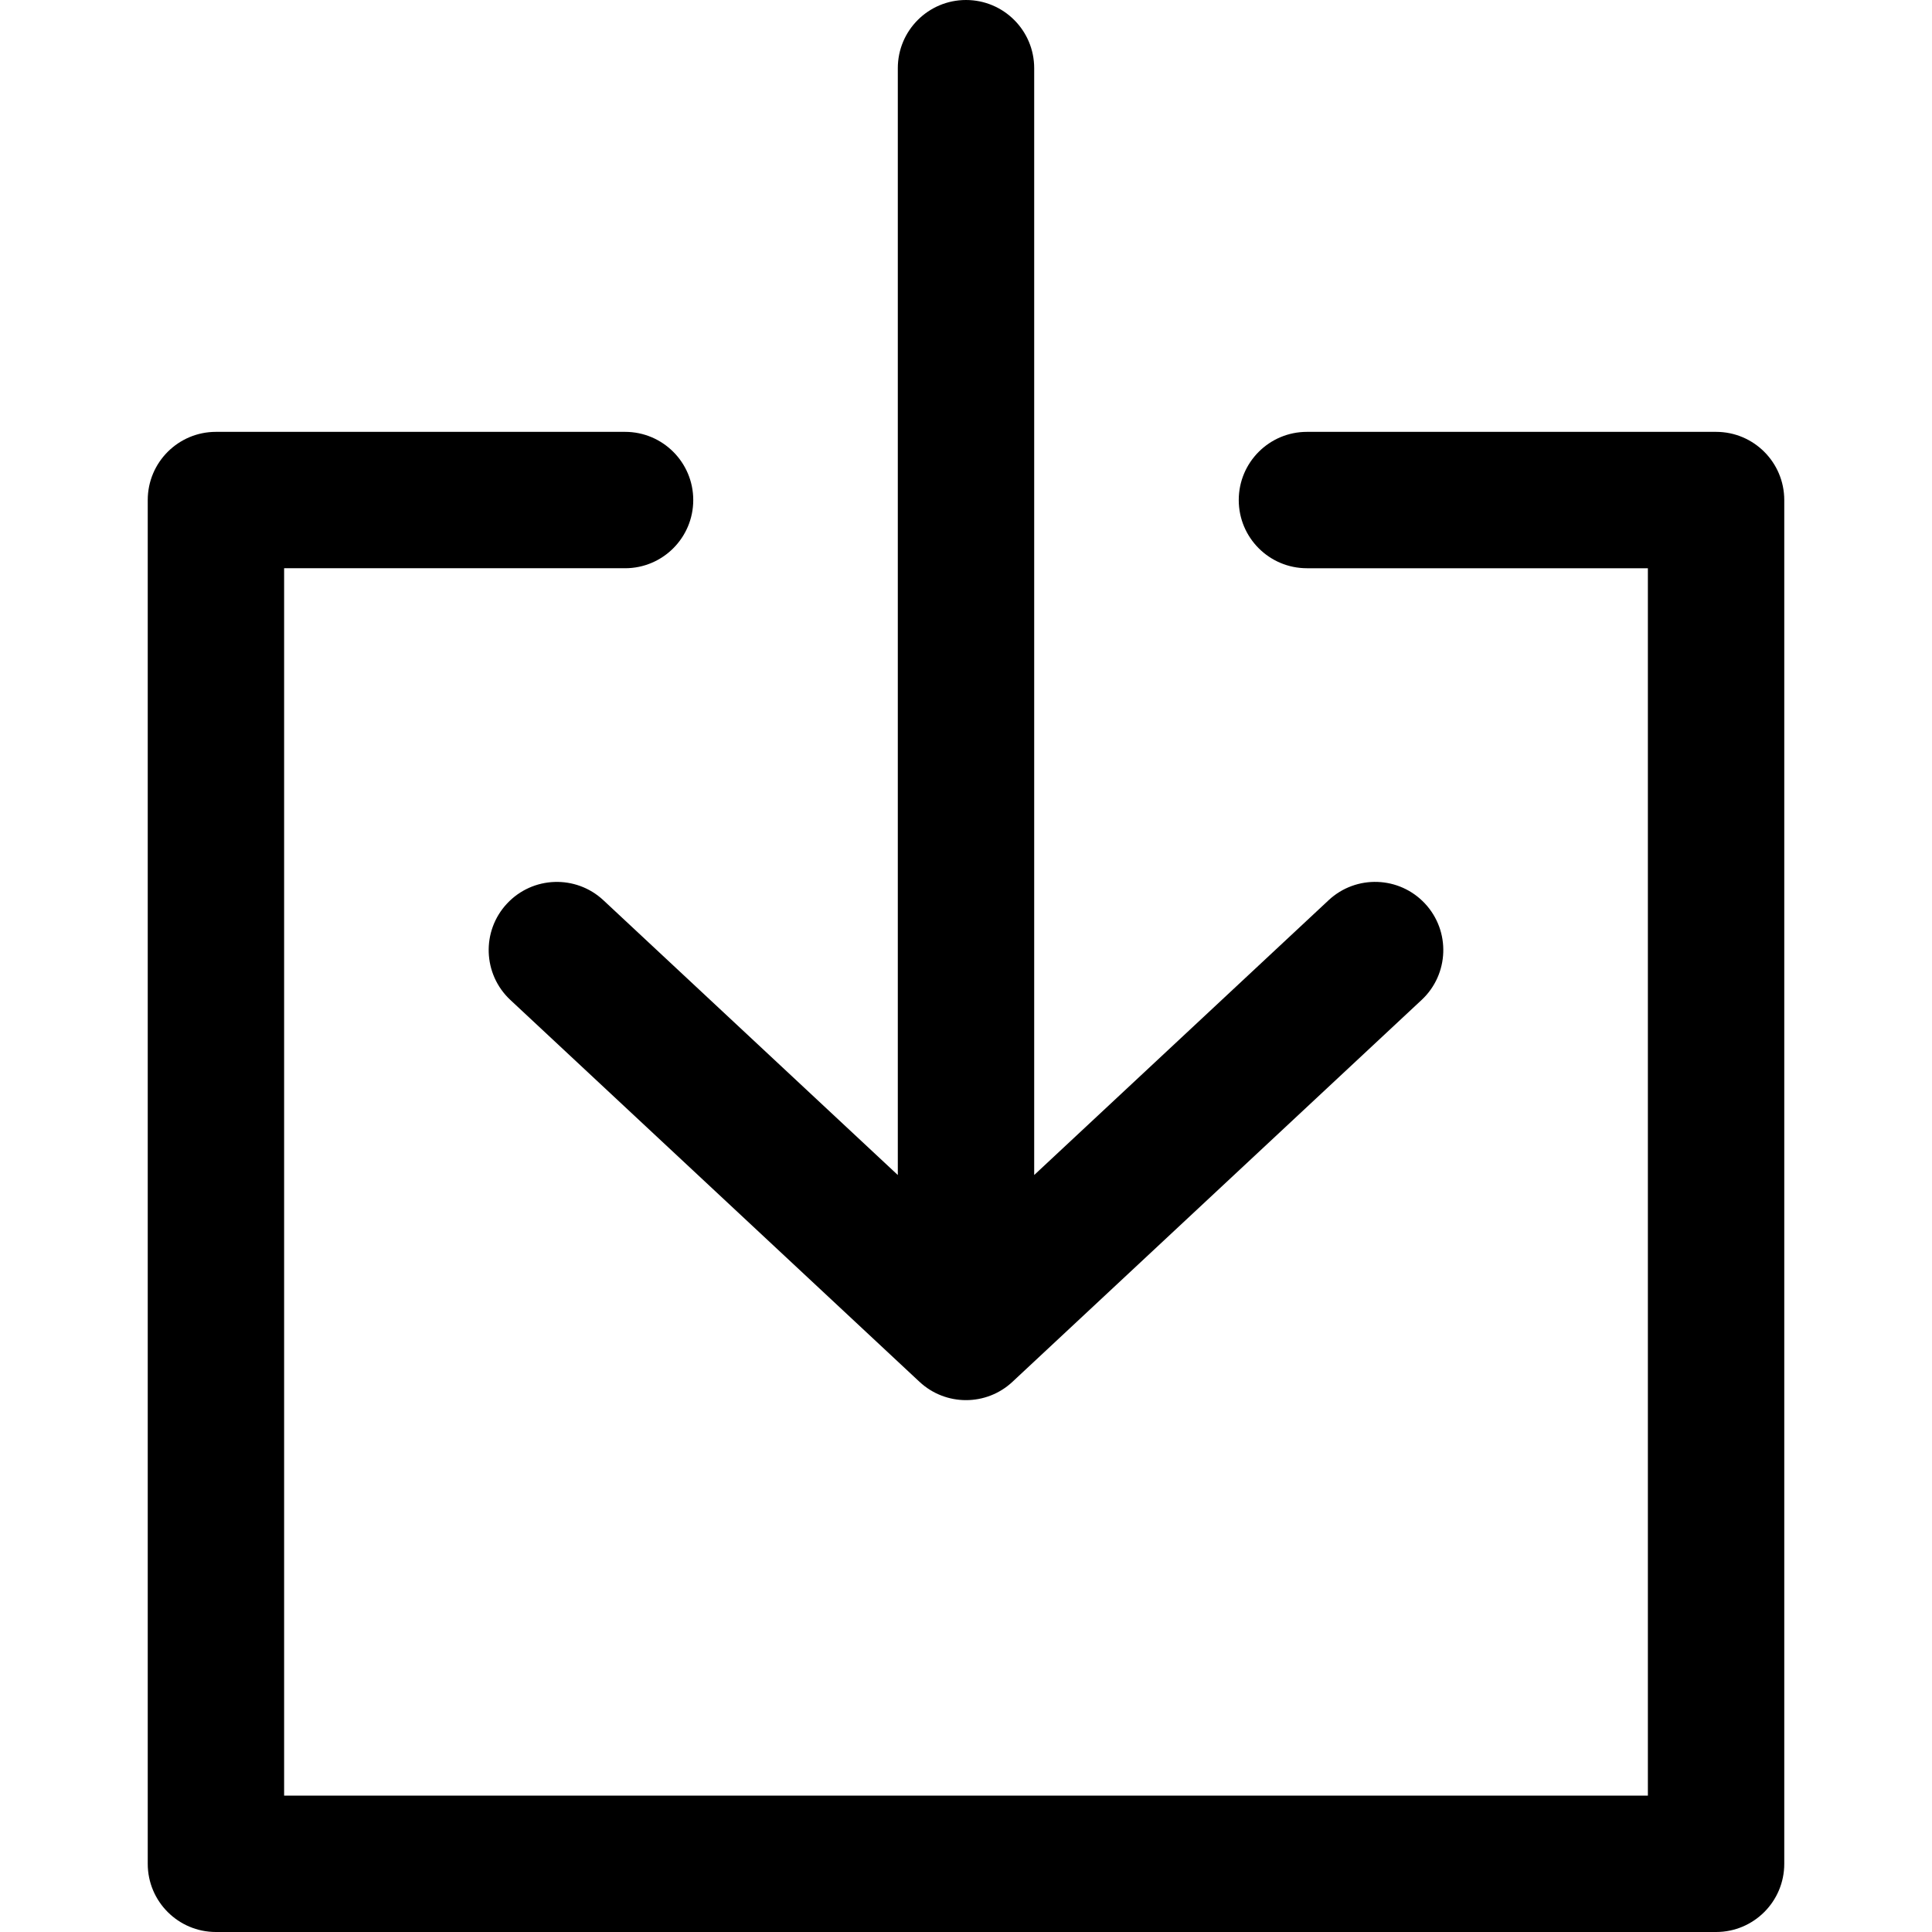 <svg viewBox="0 0 1024 1024.003" xmlns="http://www.w3.org/2000/svg"><path d="M512 0c-19.962 0-36.142 16.18-36.142 36.143v658.974c0 19.962 16.18 36.142 36.142 36.142s36.142-16.18 36.142-36.143V36.143C548.142 16.18 531.962 0 512 0zm243.266 478.895c-13.614-14.576-36.478-15.384-51.08-1.758L512 656.517 319.814 477.15c-14.588-13.615-37.454-12.83-51.08 1.757s-12.83 37.454 1.758 51.08l216.848 202.39c6.94 6.482 15.806 9.722 24.66 9.722s17.722-3.24 24.66-9.735l216.848-202.39c14.576-13.626 15.372-36.49 1.758-51.08zm154.286-250H692.706c-19.962 0-36.142 16.18-36.142 36.142s16.18 36.142 36.142 36.142h180.706v650.54H150.588V301.178h180.706c19.962 0 36.142-16.18 36.142-36.142s-16.18-36.142-36.142-36.142H114.448c-19.962 0-36.142 16.18-36.142 36.142V987.86c0 19.96 16.18 36.14 36.142 36.14h795.106c19.962 0 36.142-16.18 36.142-36.14V265.036c-.002-19.962-16.182-36.142-36.144-36.142z"/></svg>